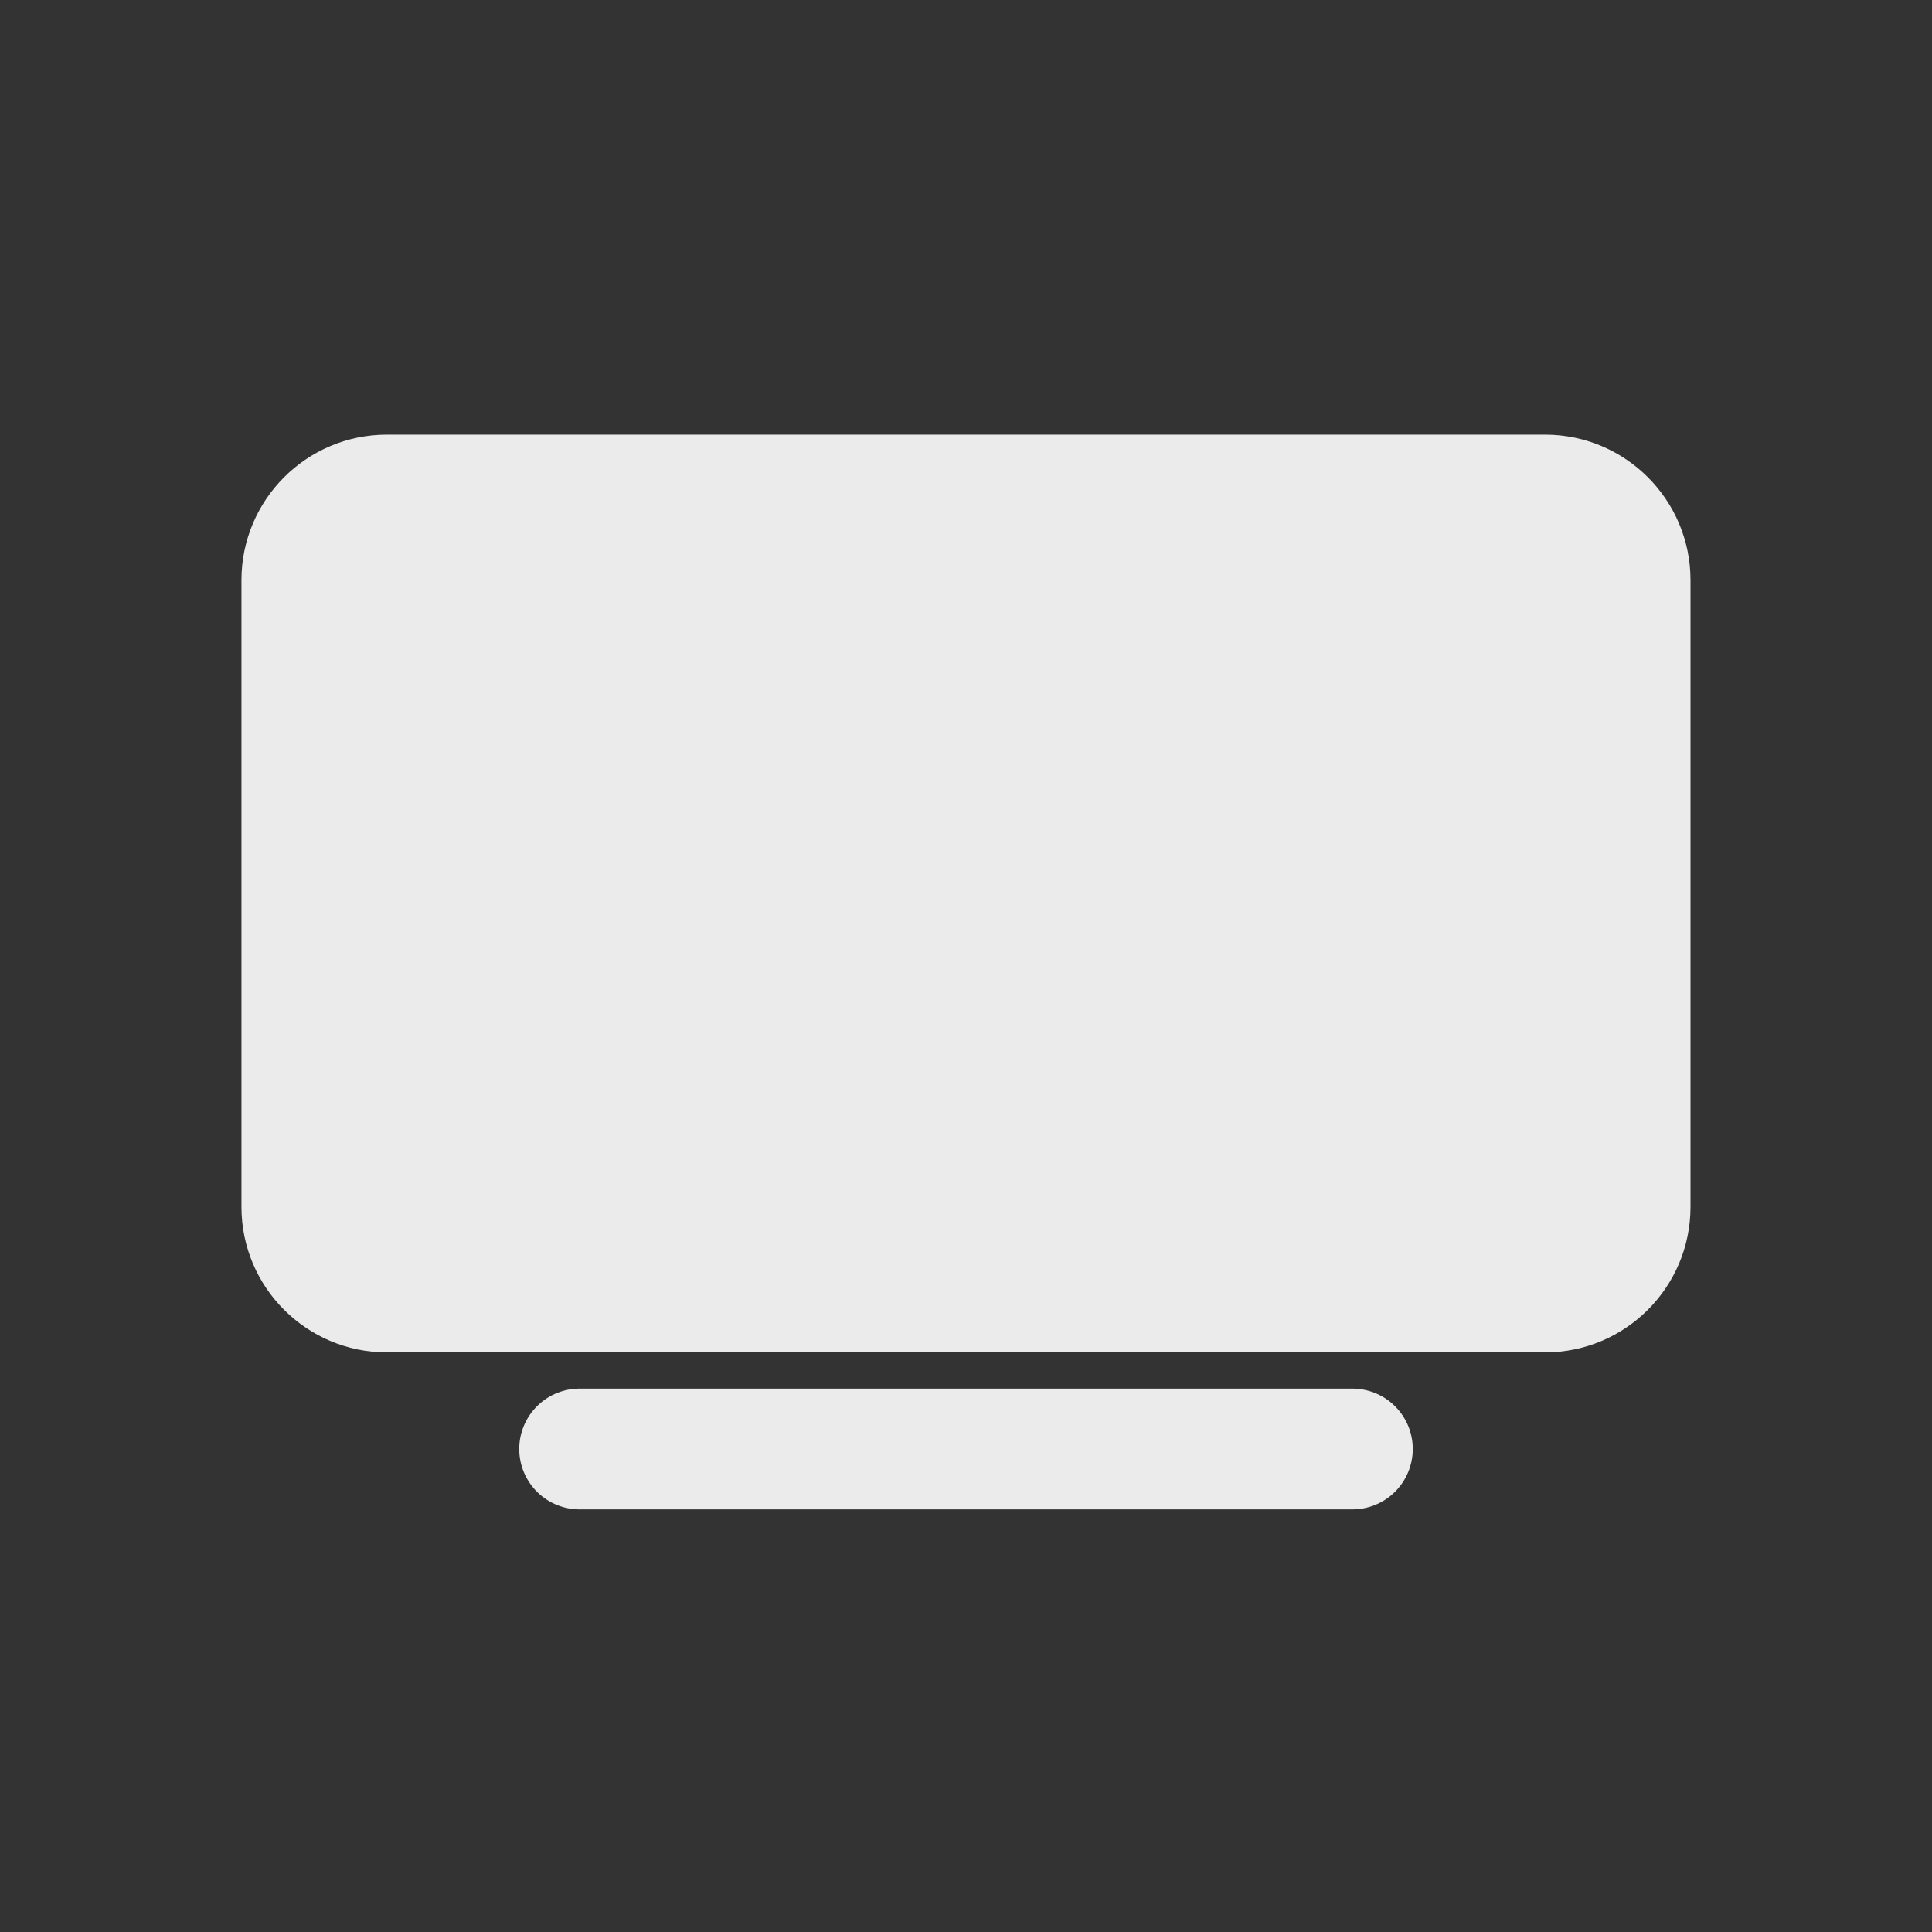 <!-- Generated by IcoMoon.io -->
<svg version="1.1" xmlns="http://www.w3.org/2000/svg" width="40" height="40" viewBox="0 0 40 40">
<rect x="0" y="0" width="40" height="40" fill="#333333" stroke="none"/>
<title>io-tv</title>
<path fill="#ebebeb" d="M31.991 28h-23.983c-1.661-0.002-3.007-1.348-3.009-3.009v-12.983c0.002-1.661 1.348-3.007 3.009-3.009h23.983c1.661 0.002 3.007 1.348 3.009 3.009v12.983c-0.002 1.661-1.348 3.007-3.009 3.009h-0z"></path>
<path stroke-linejoin="miter" stroke-linecap="round" stroke-miterlimit="10" stroke-width="2.5" stroke="#ebebeb" fill="#ebebeb" d="M12 30h16"></path>
</svg>
